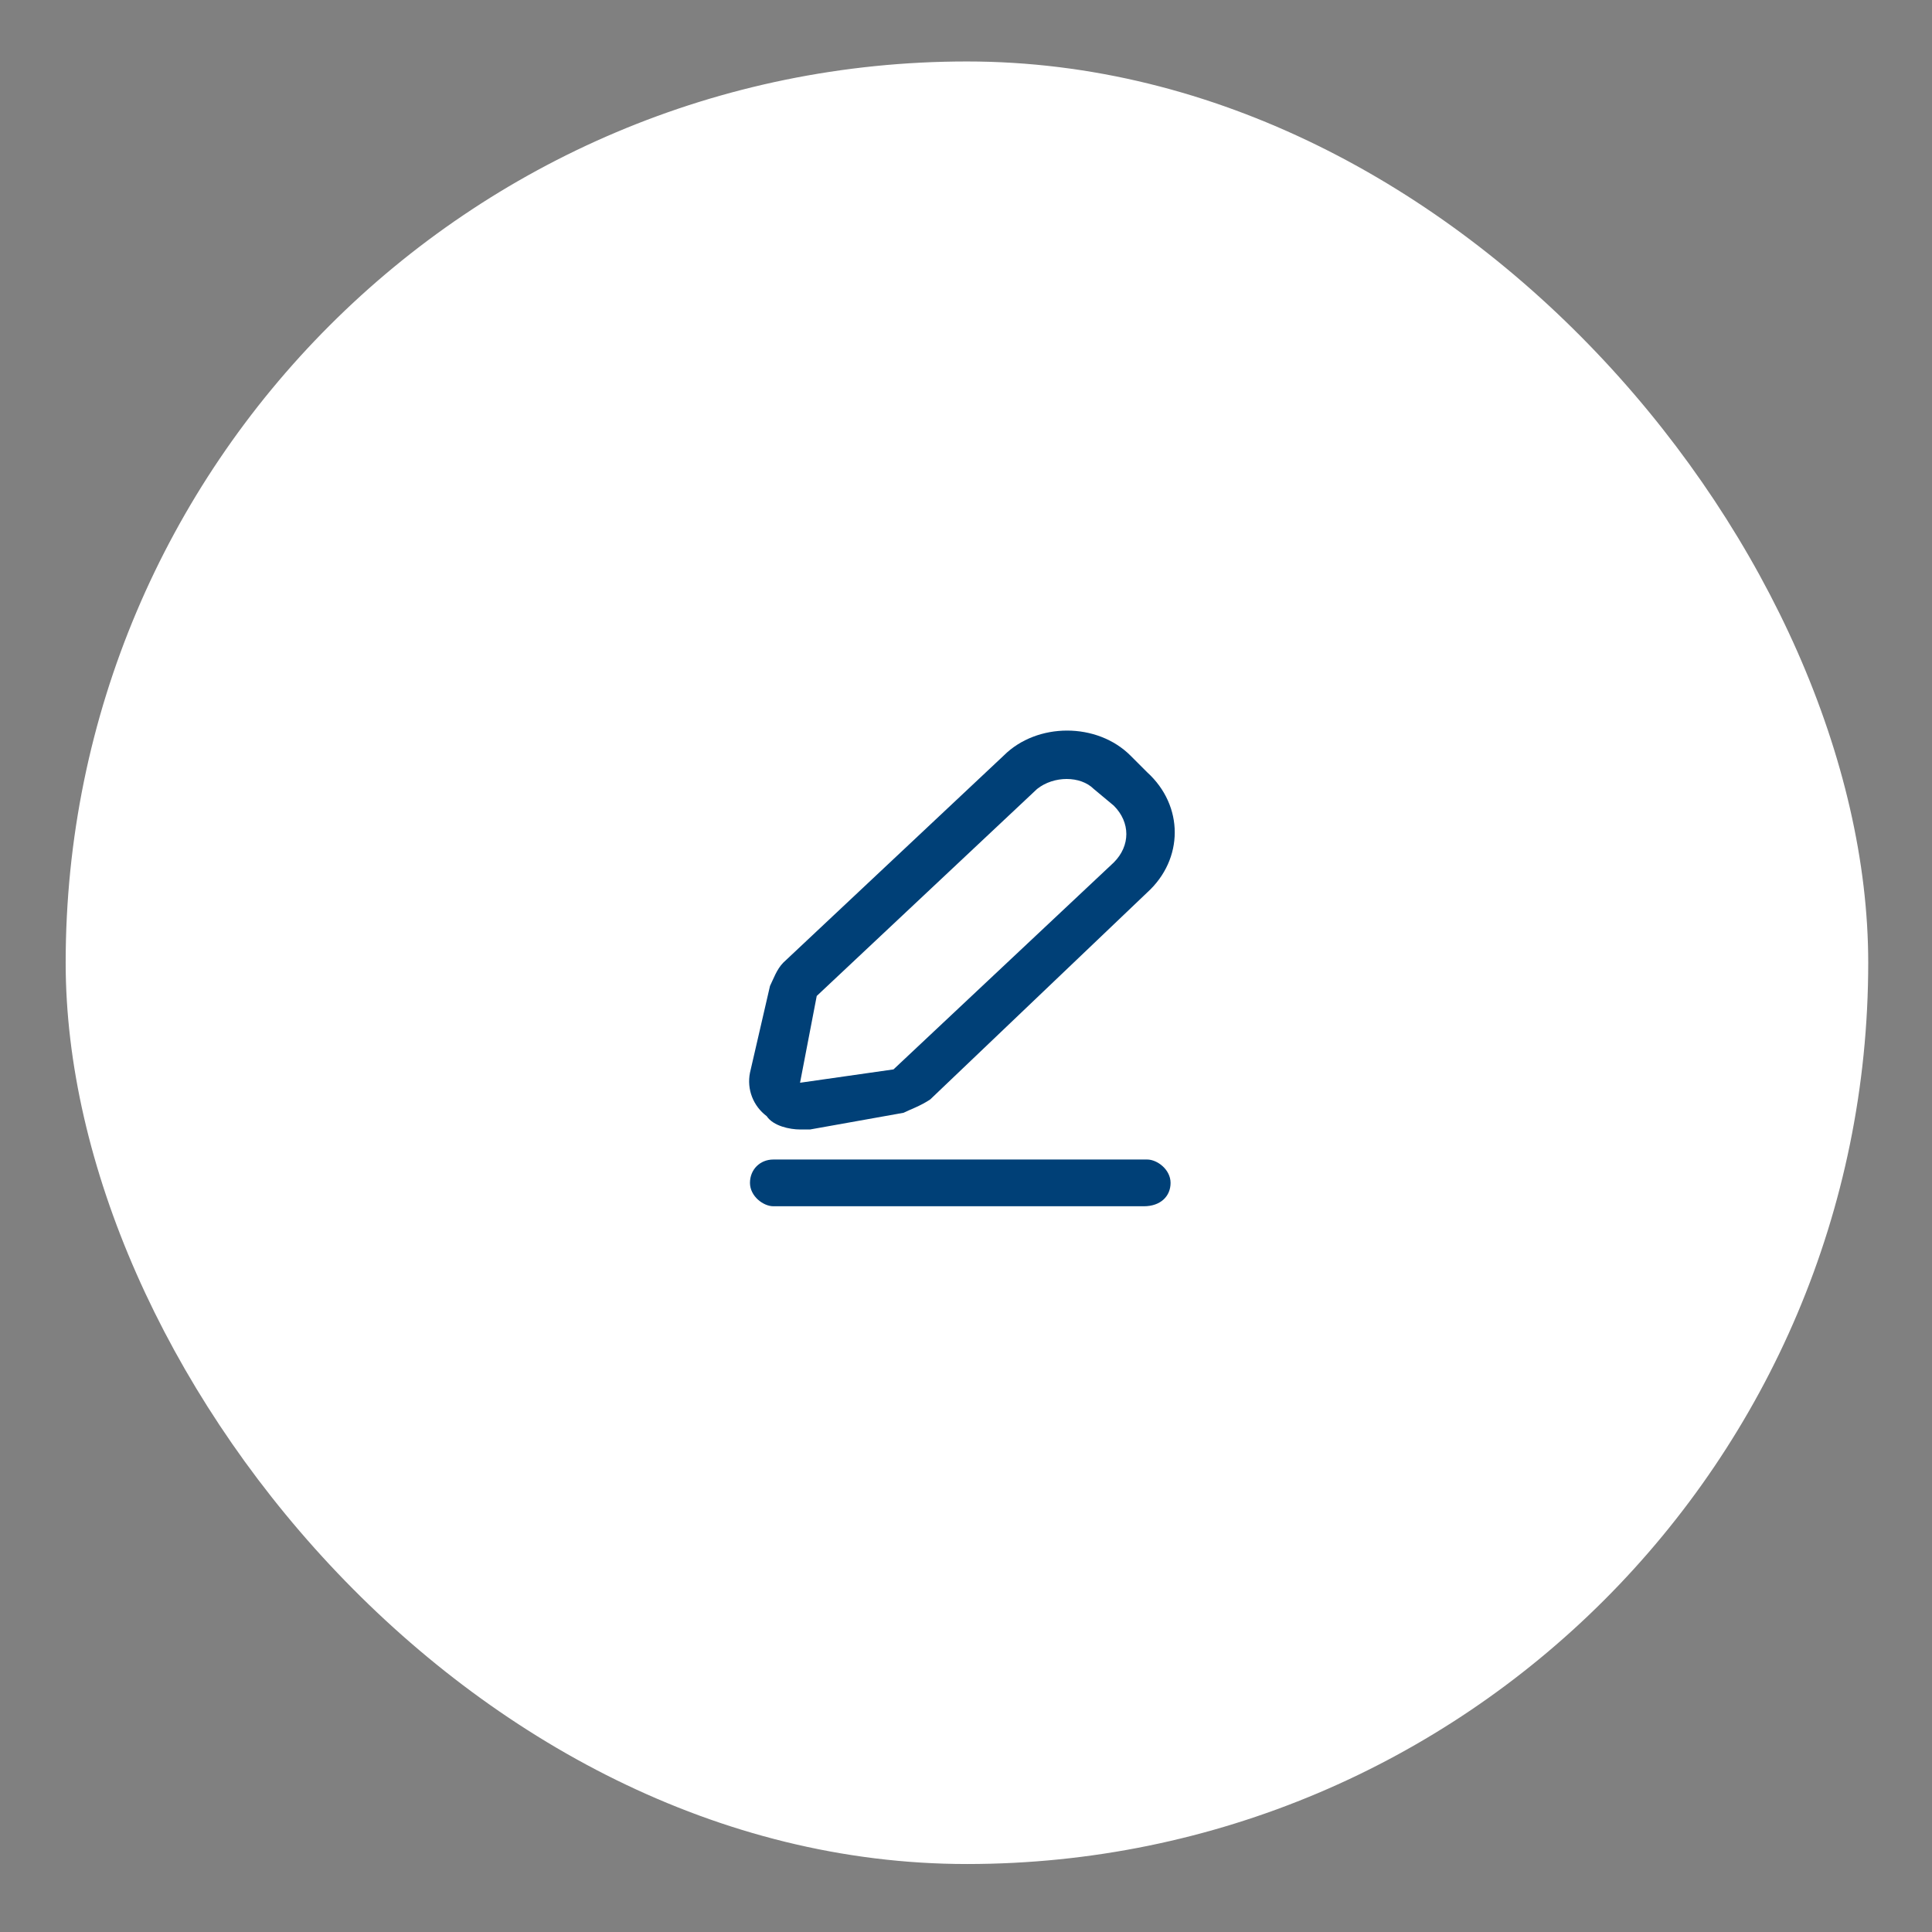 <?xml version="1.0" encoding="UTF-8" standalone="no" ?>
<!DOCTYPE svg PUBLIC "-//W3C//DTD SVG 1.1//EN" "http://www.w3.org/Graphics/SVG/1.1/DTD/svg11.dtd">
<svg xmlns="http://www.w3.org/2000/svg" xmlns:xlink="http://www.w3.org/1999/xlink" version="1.1" width="1080" height="1080" viewBox="0 0 1080 1080" xml:space="preserve">
<rect x="0" y="0" width="1080" height="1080" fill="#808080" stroke="none"/>
<desc>Created with Fabric.js 5.2.4</desc>
<defs>
</defs>
<g transform="matrix(1 0 0 1 540 540)" id="1d78a48f-be10-47b7-bf42-703881c19905"  >
<rect style="stroke: none; stroke-width: 1; stroke-dasharray: none; stroke-linecap: butt; stroke-dashoffset: 0; stroke-linejoin: miter; stroke-miterlimit: 4; fill: rgb(255,255,255); fill-rule: nonzero; opacity: 1; visibility: hidden;" vector-effect="non-scaling-stroke"  x="-540" y="-540" rx="0" ry="0" width="1080" height="1080" />
</g>
<g transform="matrix(1 0 0 1 540 540)" id="931b0bd0-e296-4fbc-9b7d-216e1d1a2d0c"  >
</g>
<g transform="matrix(46.65 0 0 46.65 540.53 538.18)"  >
<g style="" vector-effect="non-scaling-stroke"   >
		<g transform="matrix(0.4 0 0 0.4 0 0)"  >
<rect style="stroke: none; stroke-width: 1; stroke-dasharray: none; stroke-linecap: butt; stroke-dashoffset: 0; stroke-linejoin: miter; stroke-miterlimit: 4; fill: rgb(255,255,255); fill-rule: nonzero; opacity: 1;" vector-effect="non-scaling-stroke"  x="-27" y="-27" rx="27" ry="27" width="54" height="54" />
</g>
		<g transform="matrix(0.4 0 0 0.4 -0.06 0.07)"  >
<path style="stroke: none; stroke-width: 1; stroke-dasharray: none; stroke-linecap: butt; stroke-dashoffset: 0; stroke-linejoin: miter; stroke-miterlimit: 4; fill: rgb(0,64,119); fill-rule: nonzero; opacity: 1;" vector-effect="non-scaling-stroke"  transform=" translate(-61.85, -58.08)" d="M 57 62.9 C 57.2 62.9 57.2 62.9 57.3 62.9 L 60.1 62.4 C 60.3 62.3 60.6 62.2 60.9 62 L 67.4 55.8 C 68.5 54.8 68.5 53.2 67.4 52.2 L 66.9 51.7 C 65.9 50.7 64.1 50.7 63.1 51.7 L 56.5 57.9 C 56.3 58.1 56.2 58.4 56.1 58.6 L 55.5 61.2 C 55.4 61.7 55.6 62.2 56 62.5 C 56.2 62.8 56.7 62.9 57 62.9 Z M 57.5 58.9 L 64.1 52.7 C 64.6 52.3 65.4 52.3 65.8 52.7 L 66.4 53.2 C 66.9 53.7 66.9 54.4 66.4 54.9 L 59.8 61.1 L 57 61.5 L 57.5 58.9 Z M 67.4 63.8 L 56.2 63.8 C 55.8 63.8 55.5 64.1 55.5 64.5 C 55.5 64.9 55.9 65.2 56.2 65.2 L 67.3 65.2 C 67.8 65.2 68.1 64.9 68.1 64.5 C 68.1 64.1 67.7 63.8 67.4 63.8 Z" stroke-linecap="round" />
</g>
</g>
</g>
</svg>